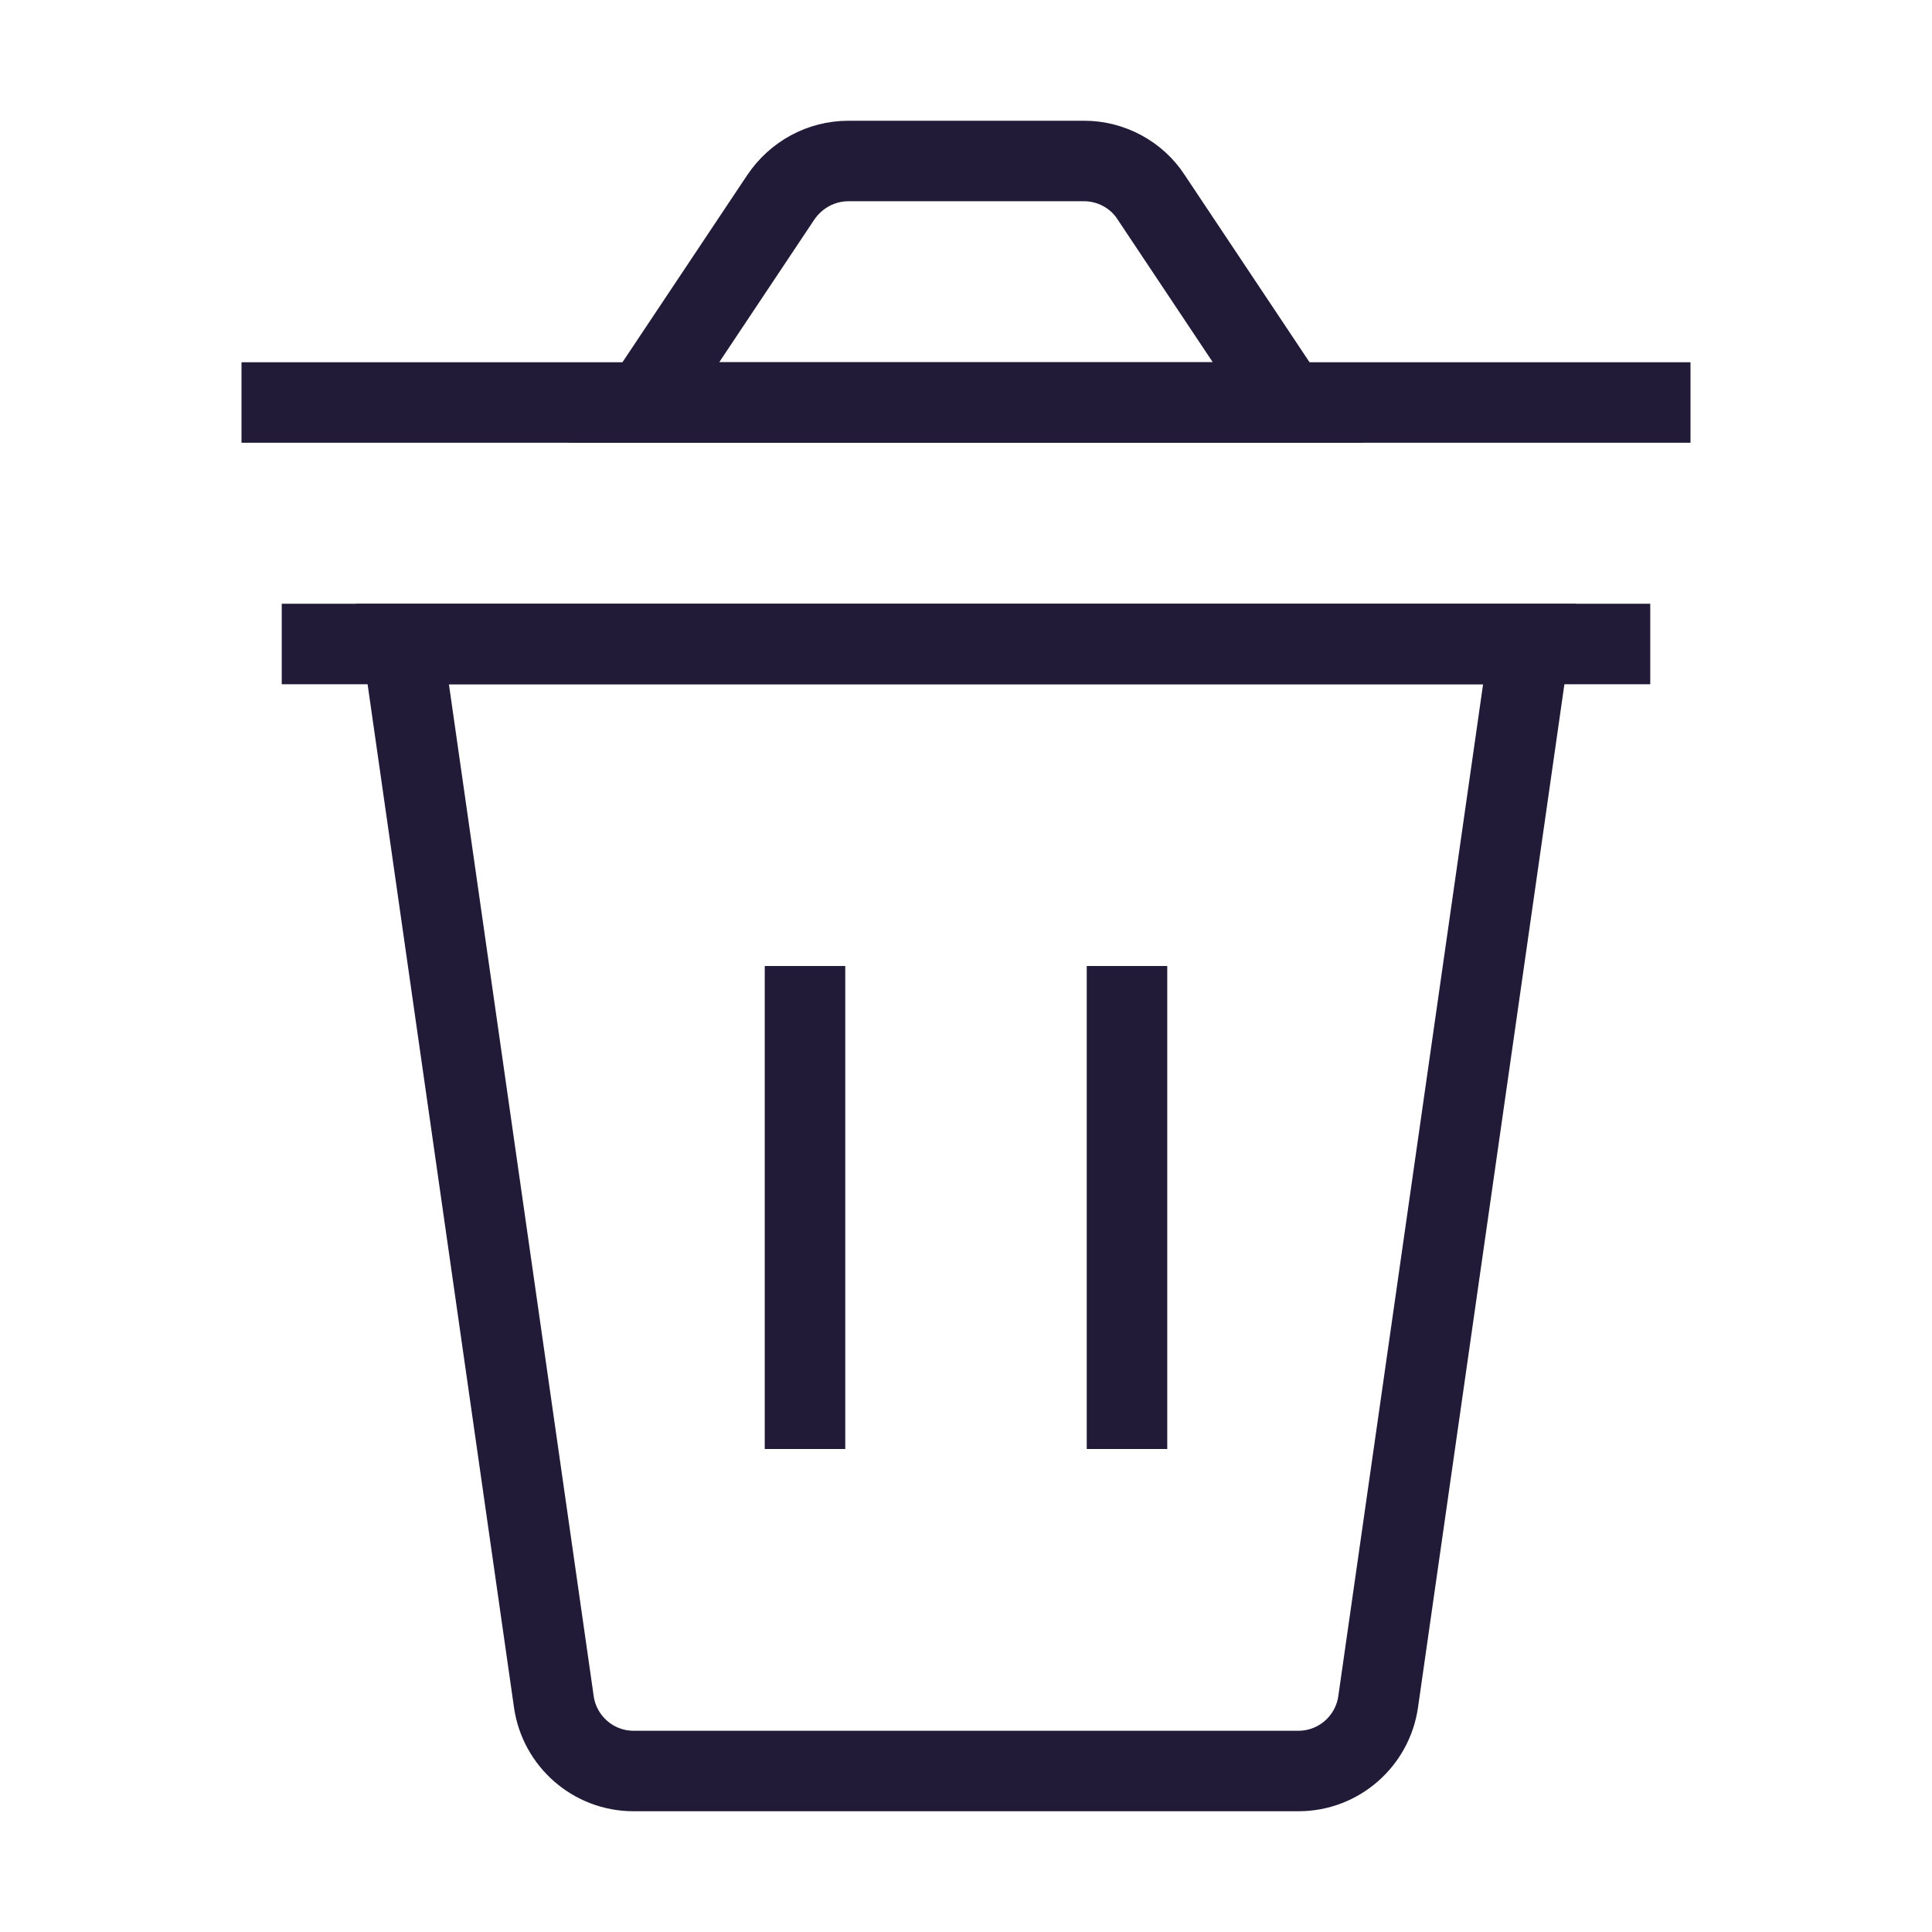 <svg width="24" height="24" viewBox="0 0 24 24" fill="none" xmlns="http://www.w3.org/2000/svg" dataReactroot="">
<path strokeLinejoin="round" strokeLinecap="round" strokeMiterlimit="10" strokeWidth="1" stroke="#221b38" fill="none" d="M16.13 22H7.87C7.37 22 6.95 21.63 6.88 21.14L5 8H19L17.12 21.14C17.05 21.63 16.63 22 16.13 22Z"></path>
<path strokeLinejoin="round" strokeLinecap="round" strokeMiterlimit="10" strokeWidth="1" stroke="#221b38" d="M3.5 8H20.5"></path>
<path strokeLinejoin="round" strokeLinecap="round" strokeMiterlimit="10" strokeWidth="1" stroke="#221b38" d="M10 12V18"></path>
<path strokeLinejoin="round" strokeLinecap="round" strokeMiterlimit="10" strokeWidth="1" stroke="#221b38" d="M14 12V18"></path>
<path strokeLinejoin="round" strokeLinecap="round" strokeMiterlimit="10" strokeWidth="1" stroke="#221b38" fill="none" d="M16 5H8L9.7 2.45C9.89 2.17 10.2 2 10.54 2H13.47C13.8 2 14.12 2.17 14.3 2.45L16 5Z"></path>
<path strokeLinejoin="round" strokeLinecap="round" strokeMiterlimit="10" strokeWidth="1" stroke="#221b38" d="M3 5H21"></path>
</svg>
